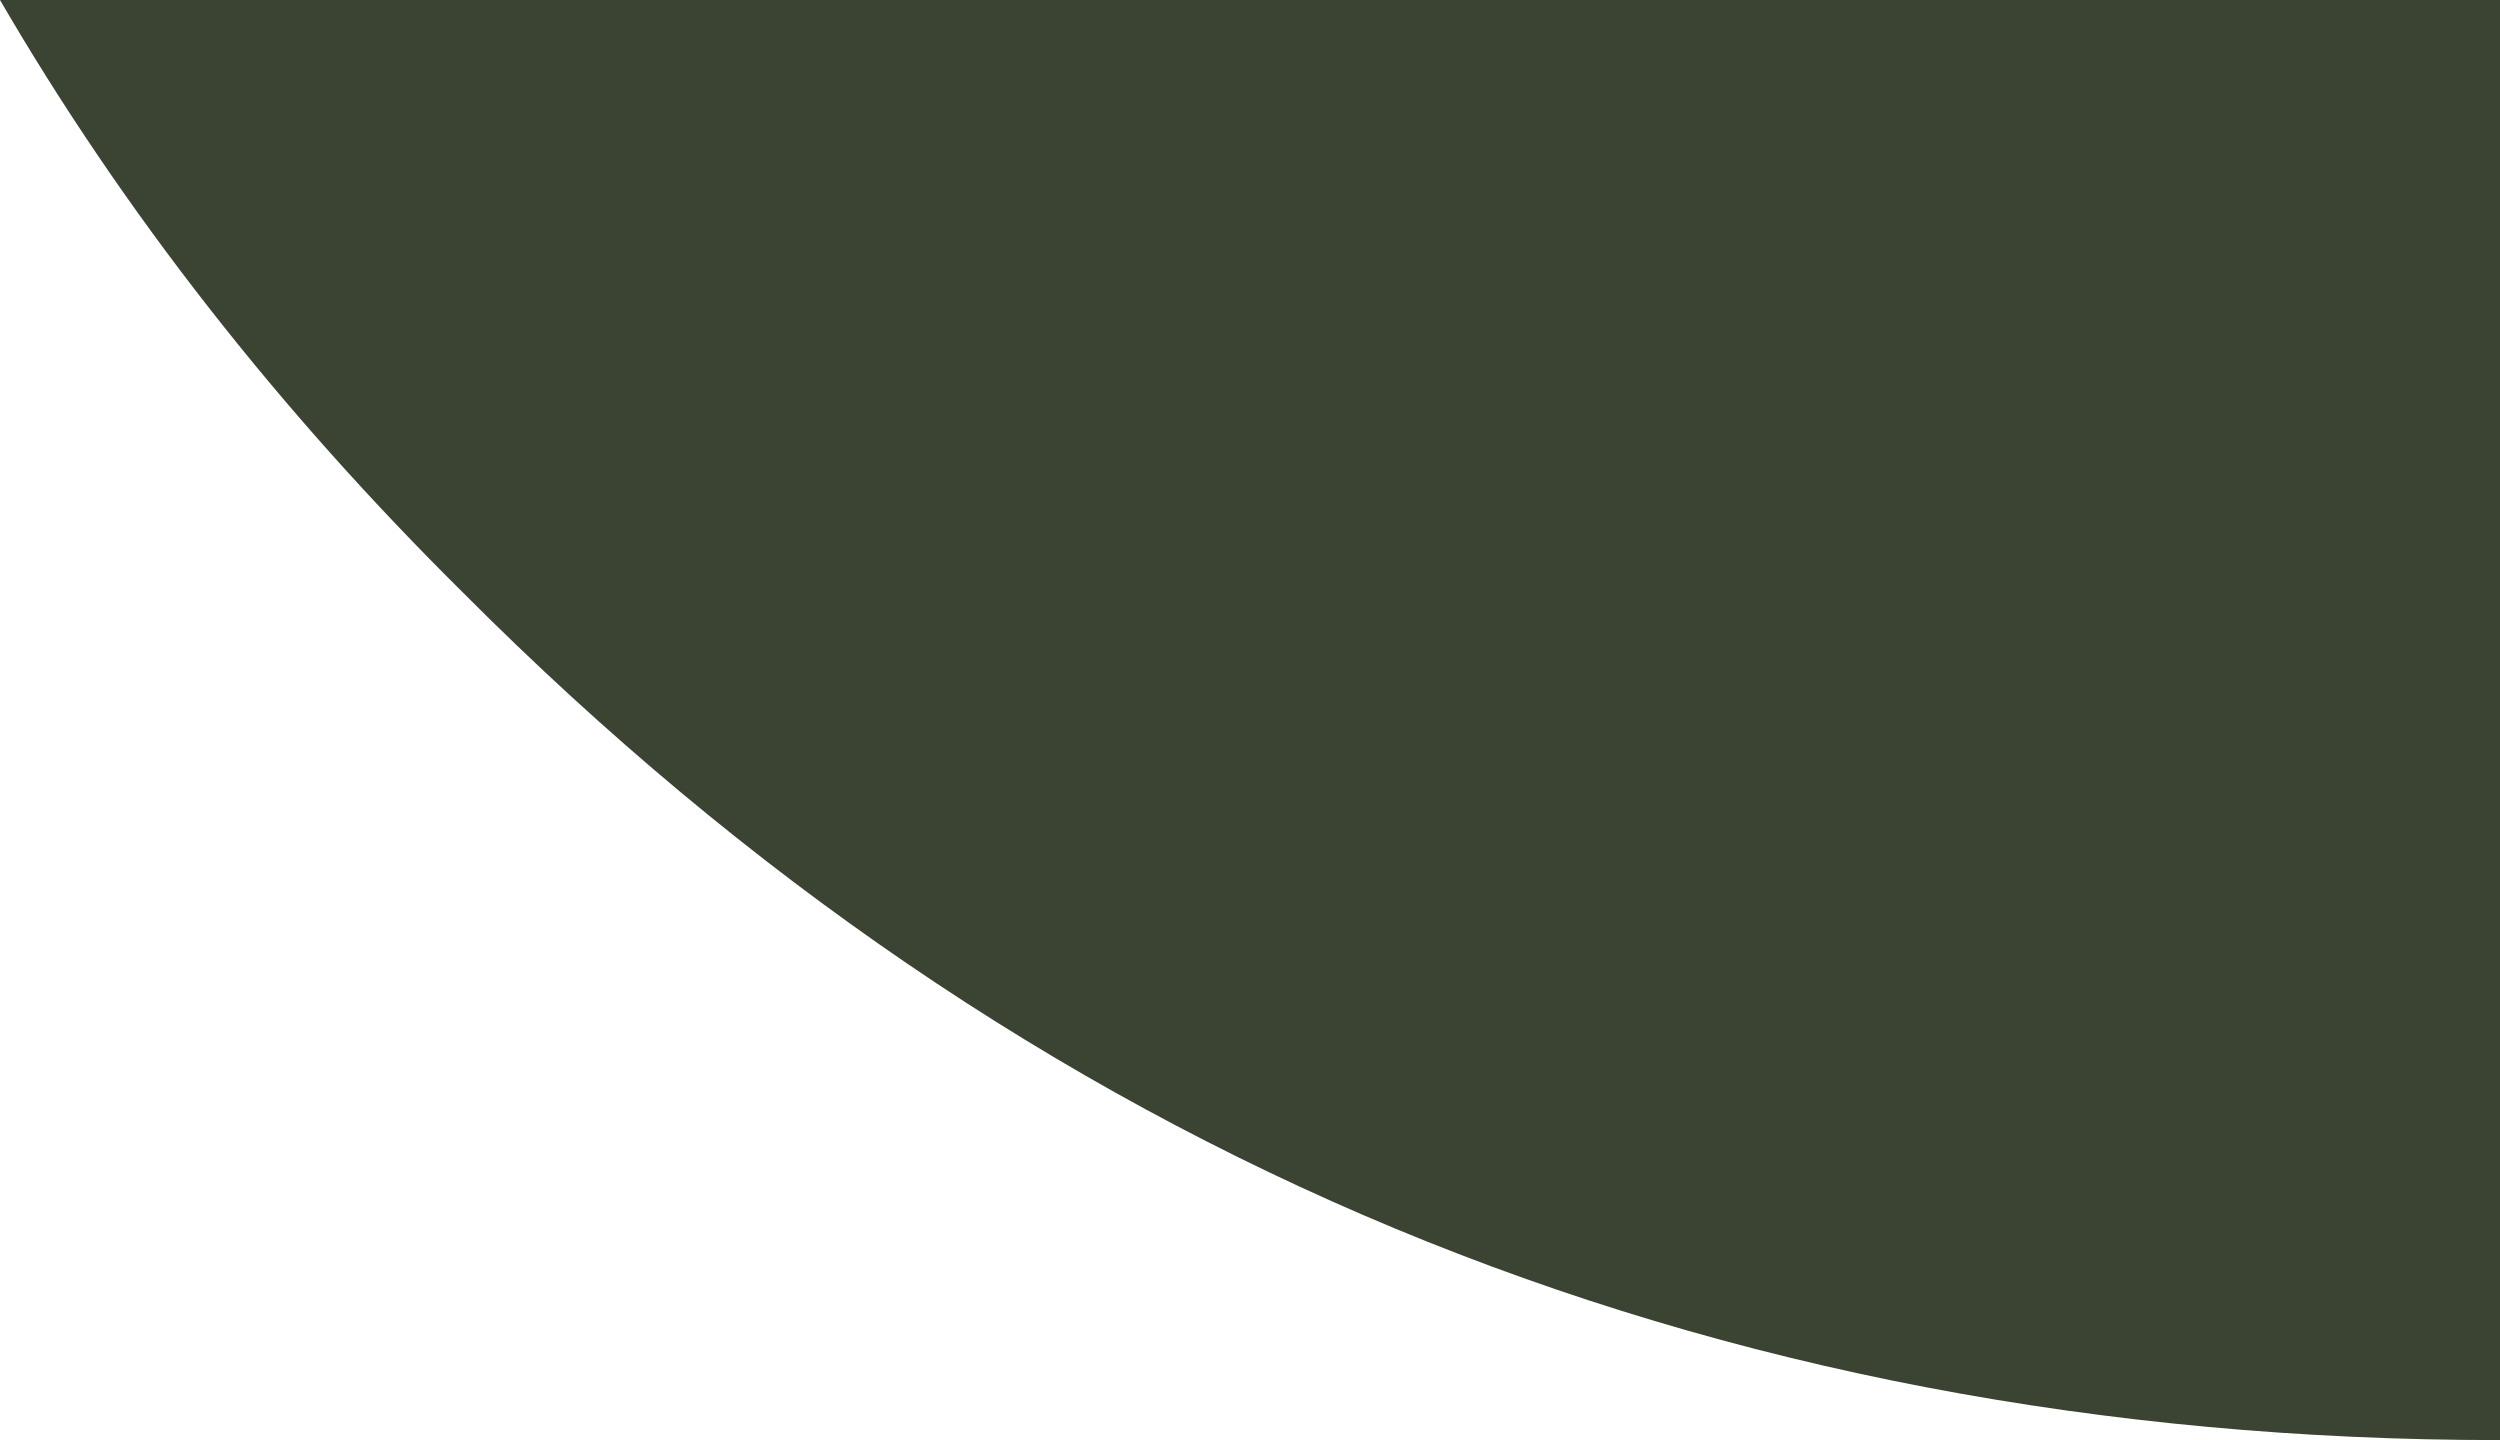 <?xml version="1.0" encoding="UTF-8" standalone="no"?>
<svg xmlns:ffdec="https://www.free-decompiler.com/flash" xmlns:xlink="http://www.w3.org/1999/xlink" ffdec:objectType="shape" height="25.0px" width="43.4px" xmlns="http://www.w3.org/2000/svg">
  <g transform="matrix(1.0, 0.0, 0.0, 1.0, 0.0, 0.0)">
    <path d="M43.4 0.0 L43.4 25.0 Q22.7 25.0 8.05 10.3 3.2 5.5 0.0 0.0 L43.4 0.0" fill="#0a1400" fill-opacity="0.8" fill-rule="evenodd" stroke="none"/>
  </g>
</svg>
